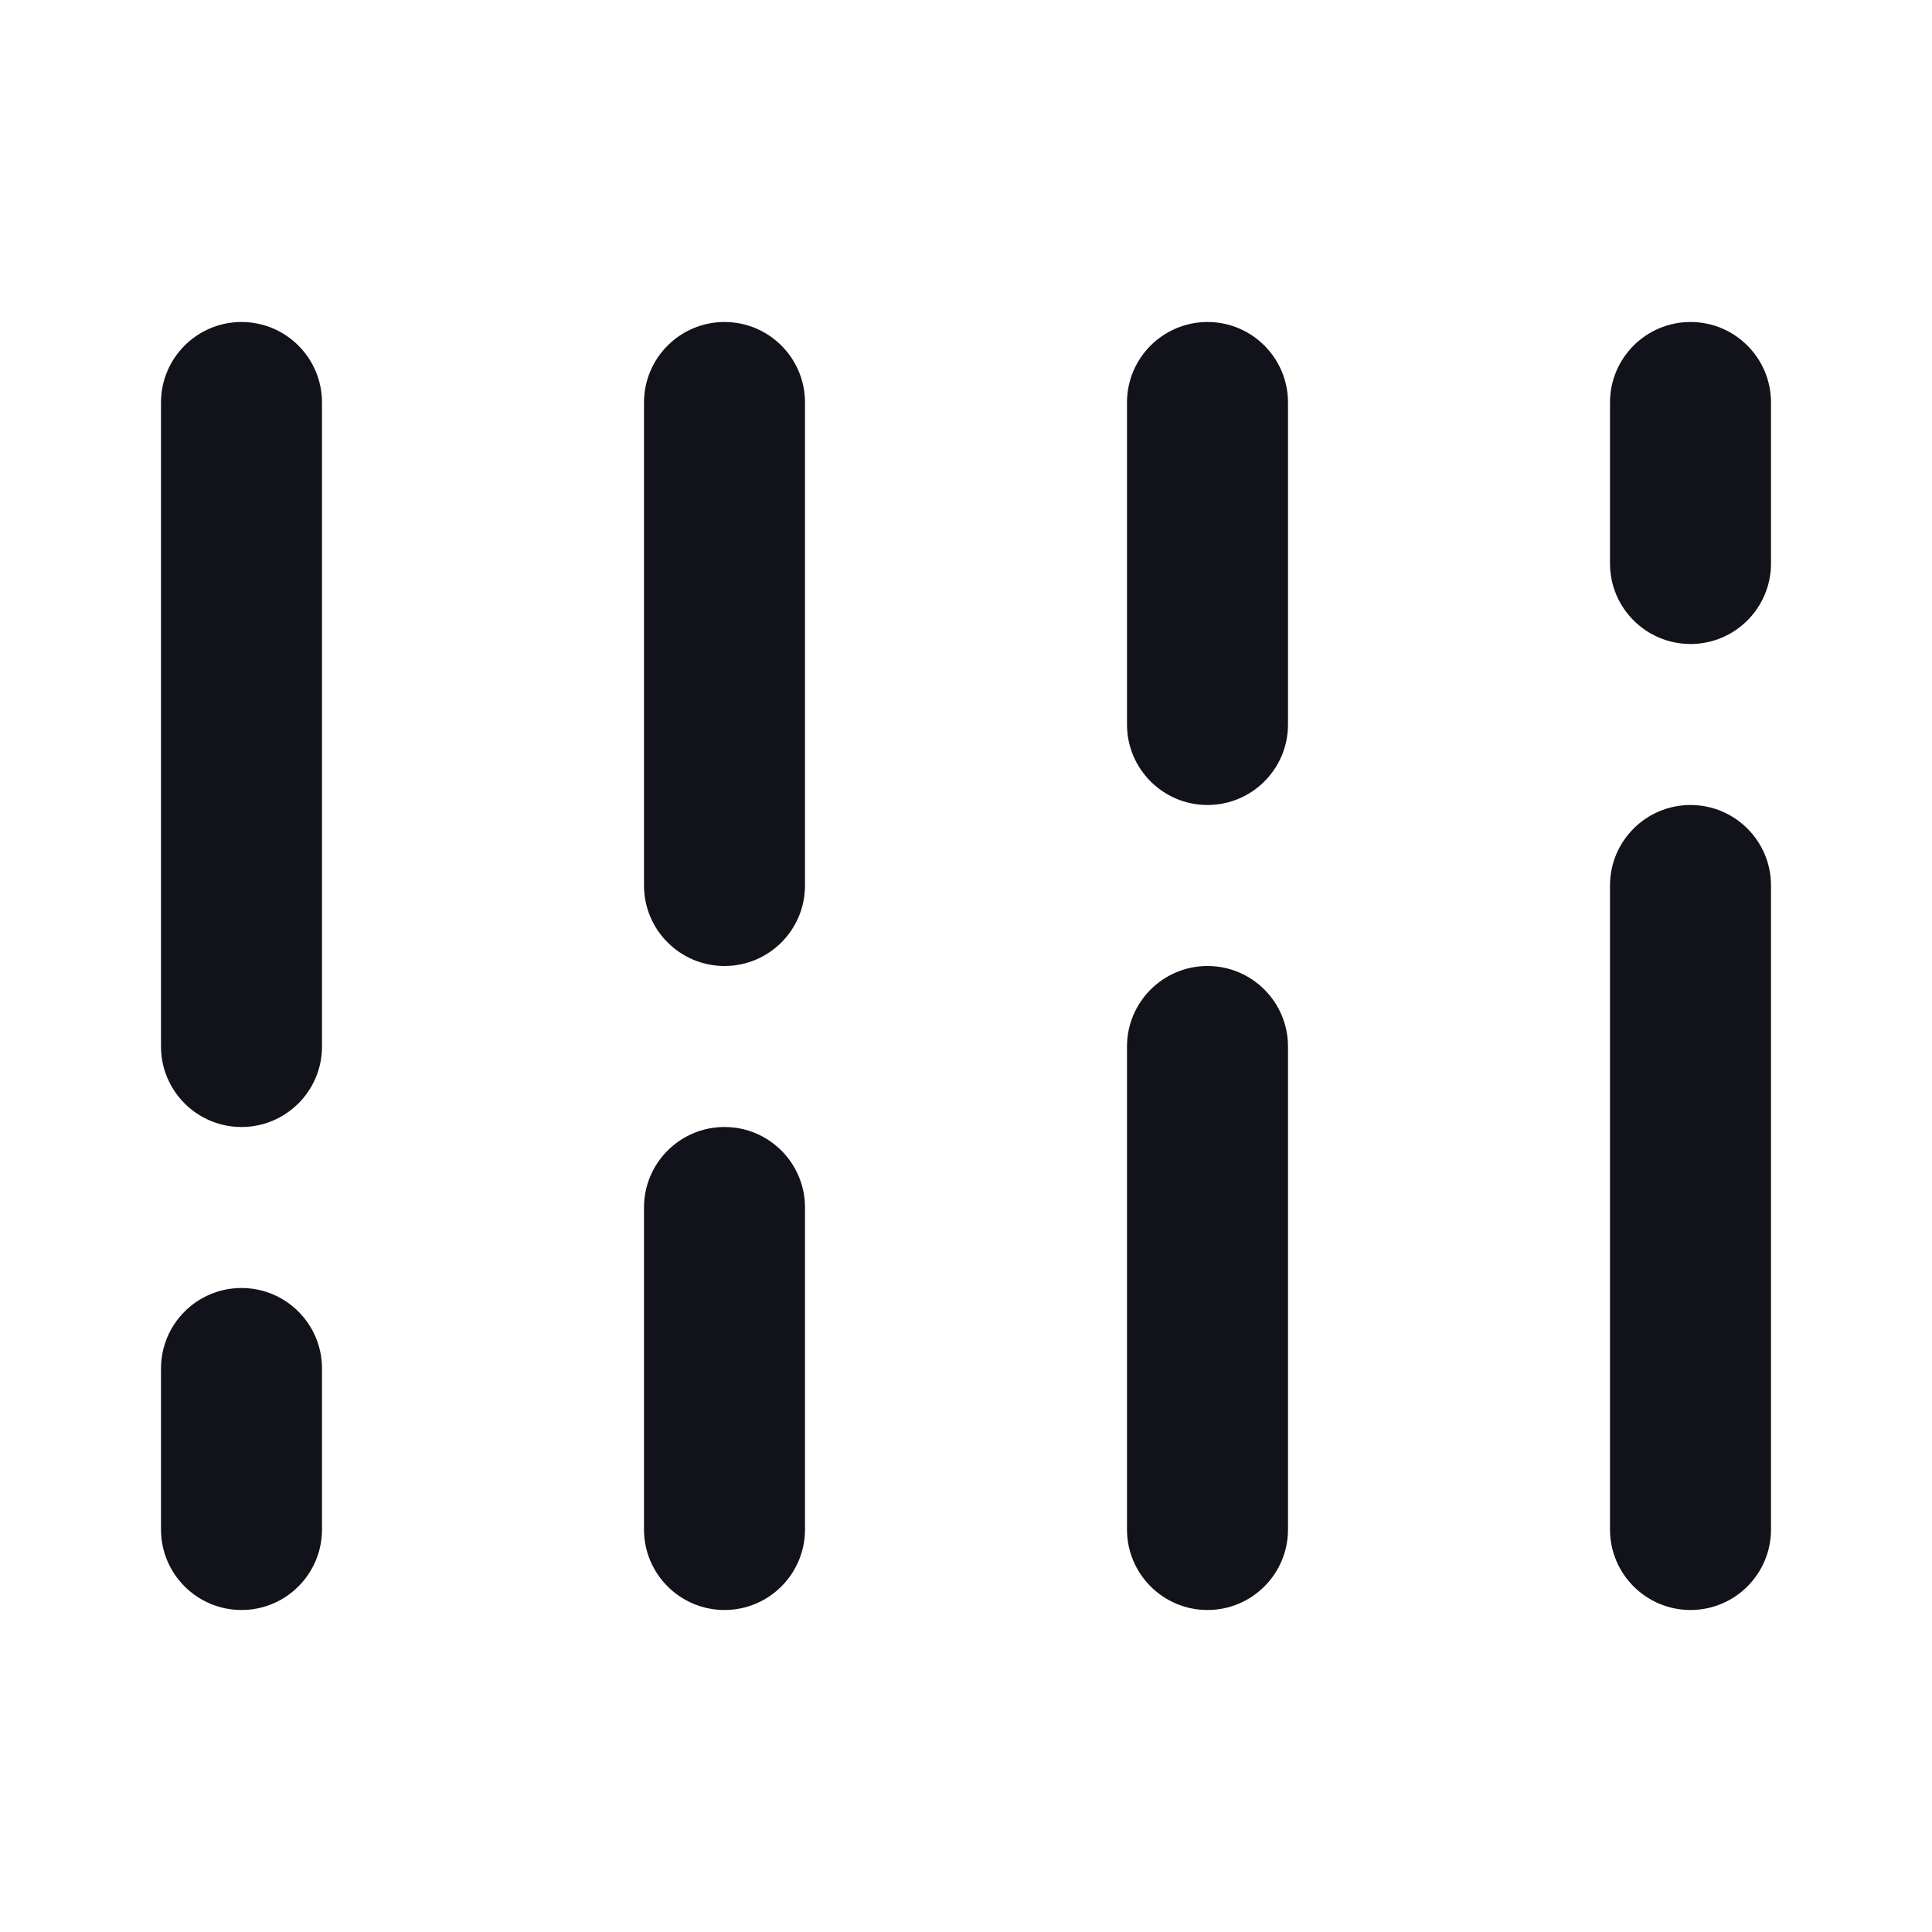 <svg width="24" height="24" viewBox="0 0 24 24" fill="none" xmlns="http://www.w3.org/2000/svg">
<path fill-rule="evenodd" clip-rule="evenodd" d="M21 10C20.448 10 20 10.448 20 11V19C20 19.552 20.448 20 21 20C21.552 20 22 19.552 22 19V11C22 10.448 21.552 10 21 10ZM14 13C14 12.448 14.448 12 15 12C15.552 12 16 12.448 16 13V19C16 19.552 15.552 20 15 20C14.448 20 14 19.552 14 19V13ZM9 14C8.448 14 8 14.448 8 15V19C8 19.552 8.448 20 9 20C9.552 20 10 19.552 10 19V15C10 14.448 9.552 14 9 14ZM3 16C2.448 16 2 16.448 2 17V19C2 19.552 2.448 20 3 20C3.552 20 4 19.552 4 19V17C4 16.448 3.552 16 3 16Z" fill="#12131A"/>
<path fill-rule="evenodd" clip-rule="evenodd" d="M3 4C2.448 4 2 4.448 2 5V13C2 13.552 2.448 14 3 14C3.552 14 4 13.552 4 13V5C4 4.448 3.552 4 3 4ZM9 4C8.448 4 8 4.448 8 5V11C8 11.552 8.448 12 9 12C9.552 12 10 11.552 10 11V5C10 4.448 9.552 4 9 4ZM14 5C14 4.448 14.448 4 15 4C15.552 4 16 4.448 16 5V9C16 9.552 15.552 10 15 10C14.448 10 14 9.552 14 9V5ZM21 4C20.448 4 20 4.448 20 5V7C20 7.552 20.448 8 21 8C21.552 8 22 7.552 22 7V5C22 4.448 21.552 4 21 4Z" fill="#12131A"/>
</svg>
